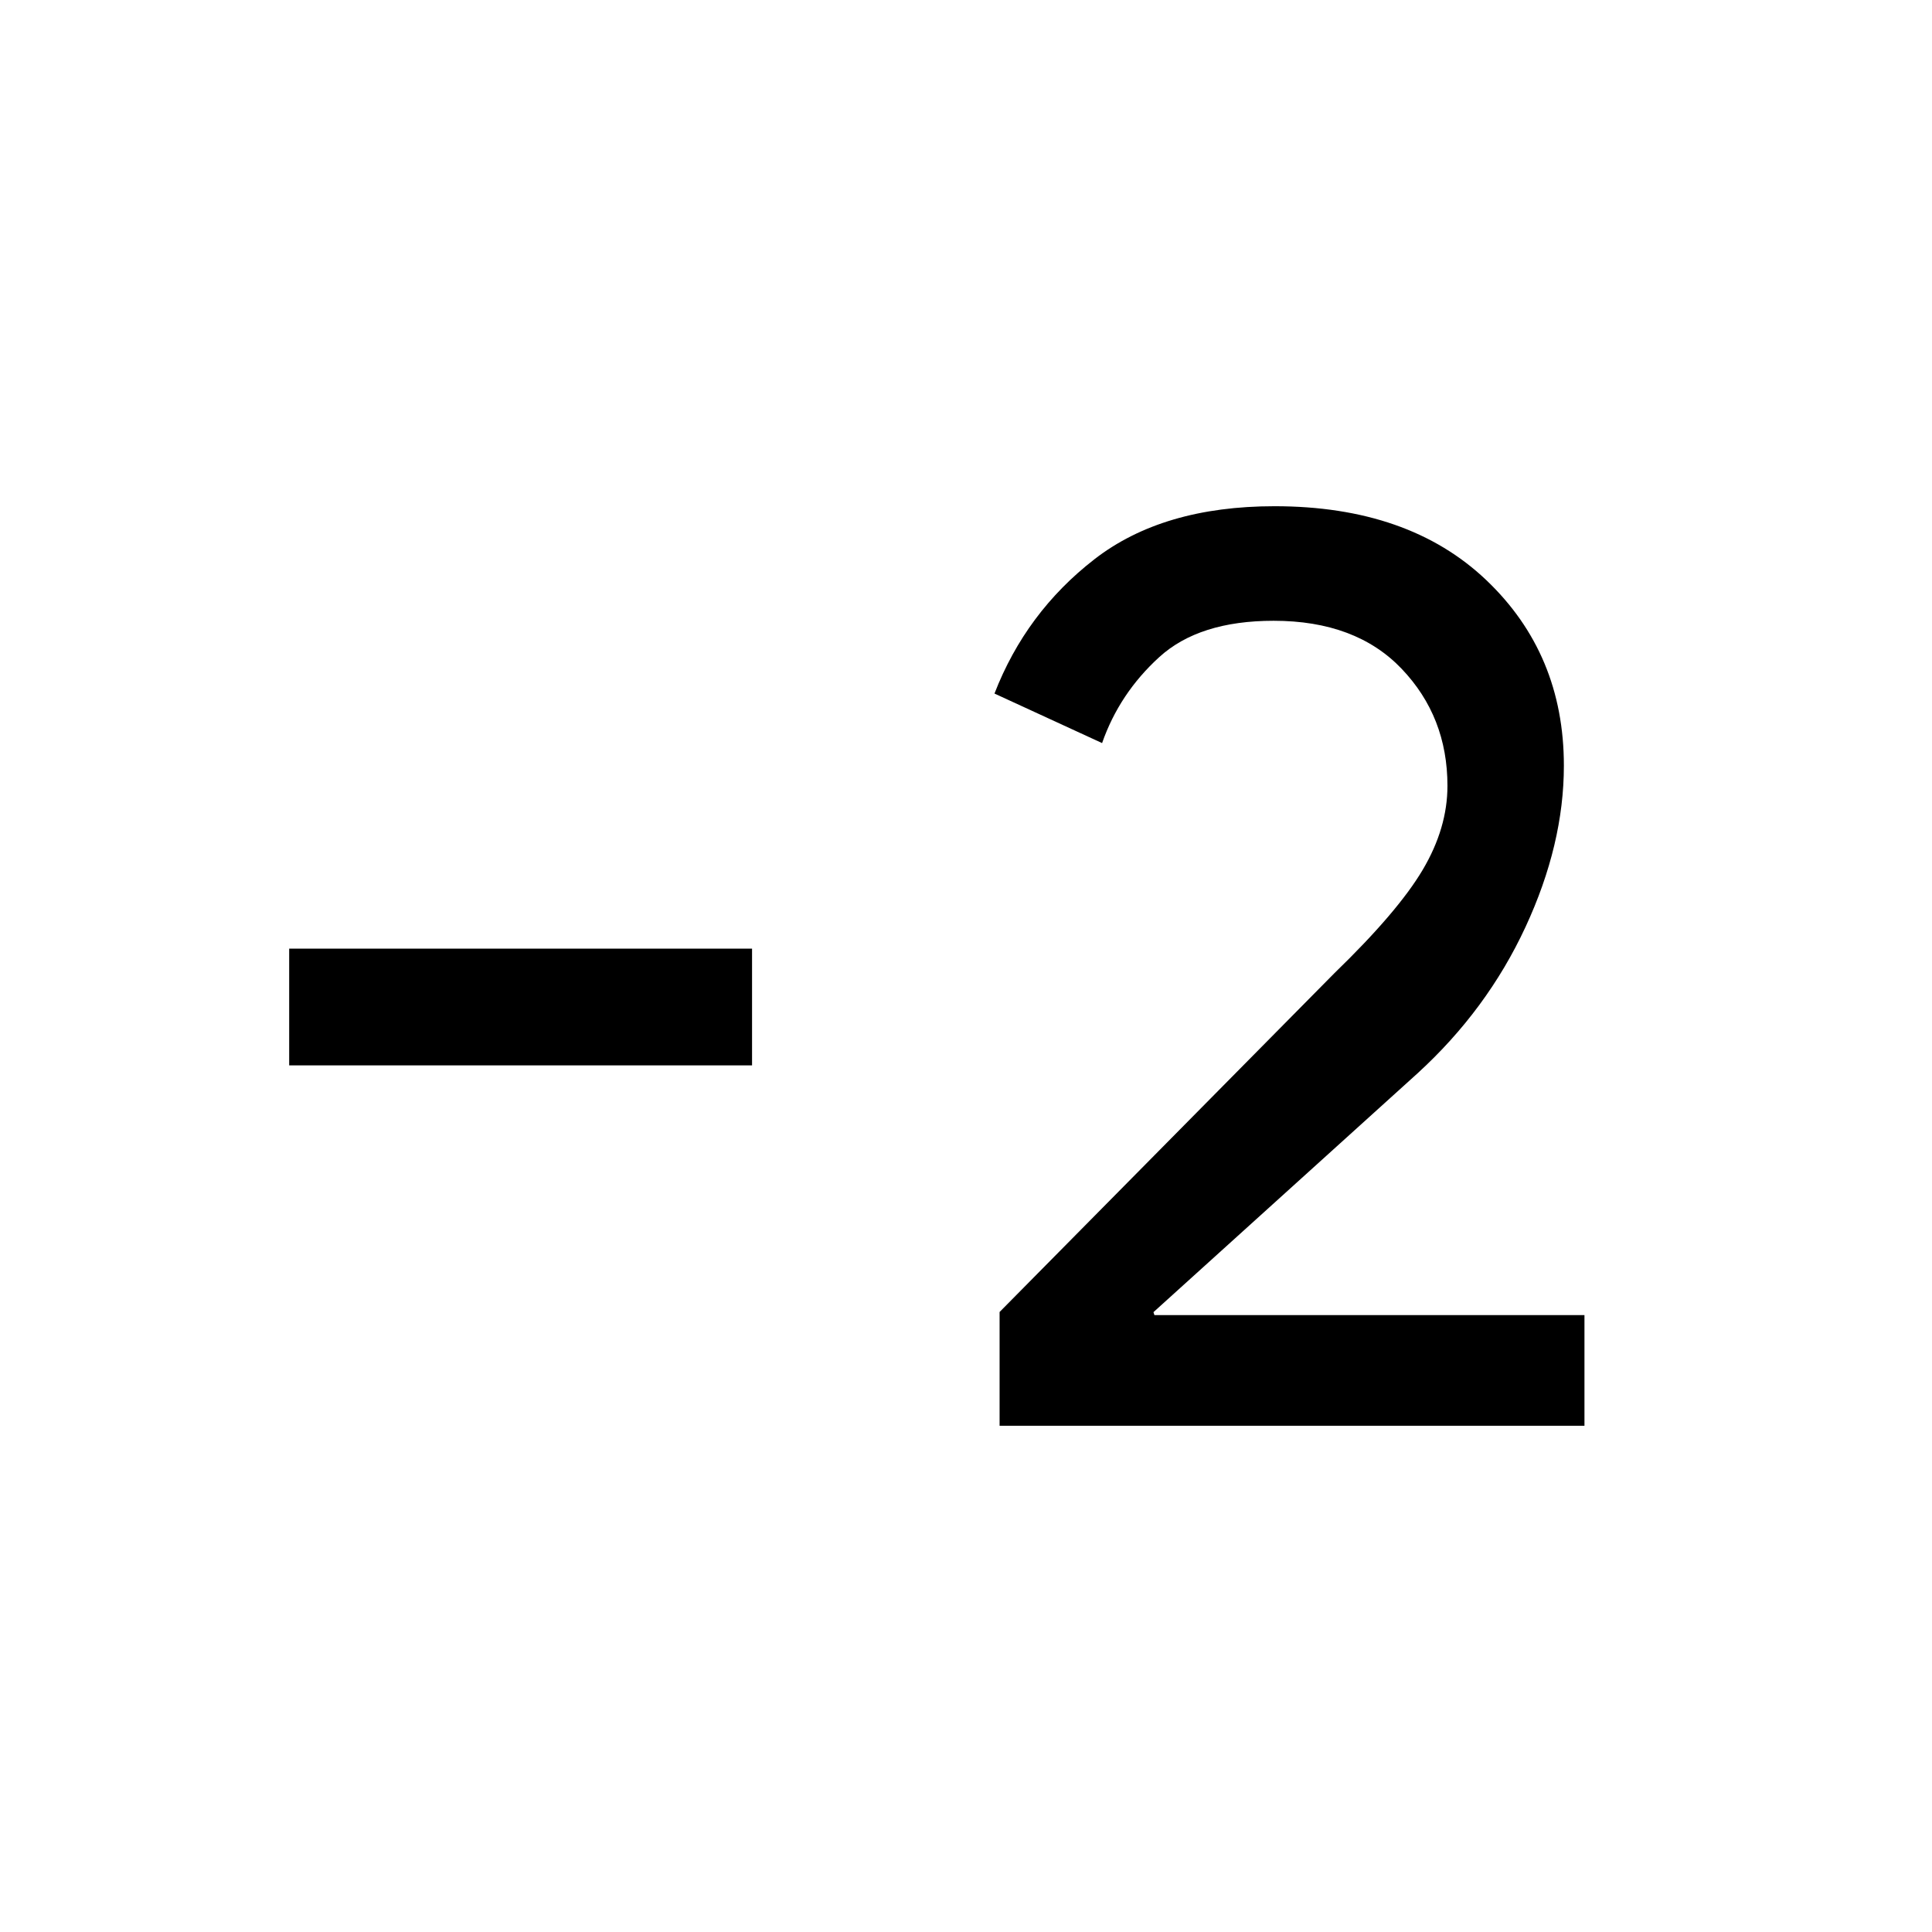 <svg xmlns="http://www.w3.org/2000/svg" height="20" viewBox="0 -960 960 960" width="20"><path d="M496.69-251.54v-56.54l166.39-168.38q31.54-30.54 43.84-51.31 12.31-20.77 12.31-41.77 0-34.31-22.77-58.15-22.77-23.85-63.61-23.85-37 0-56.81 18.04-19.81 18.04-28.42 42.73l-53.47-24.61q15.62-40.31 49.62-66.7 34-26.38 89.54-26.38 66.61 0 105.19 36.69t38.58 92.23q0 39.08-19.08 80.19-19.08 41.12-53.69 72.73L573.15-308l.47 1.46h213.69v55H496.69Zm-123-179.08h-230v-58h230v58Z"/></svg>